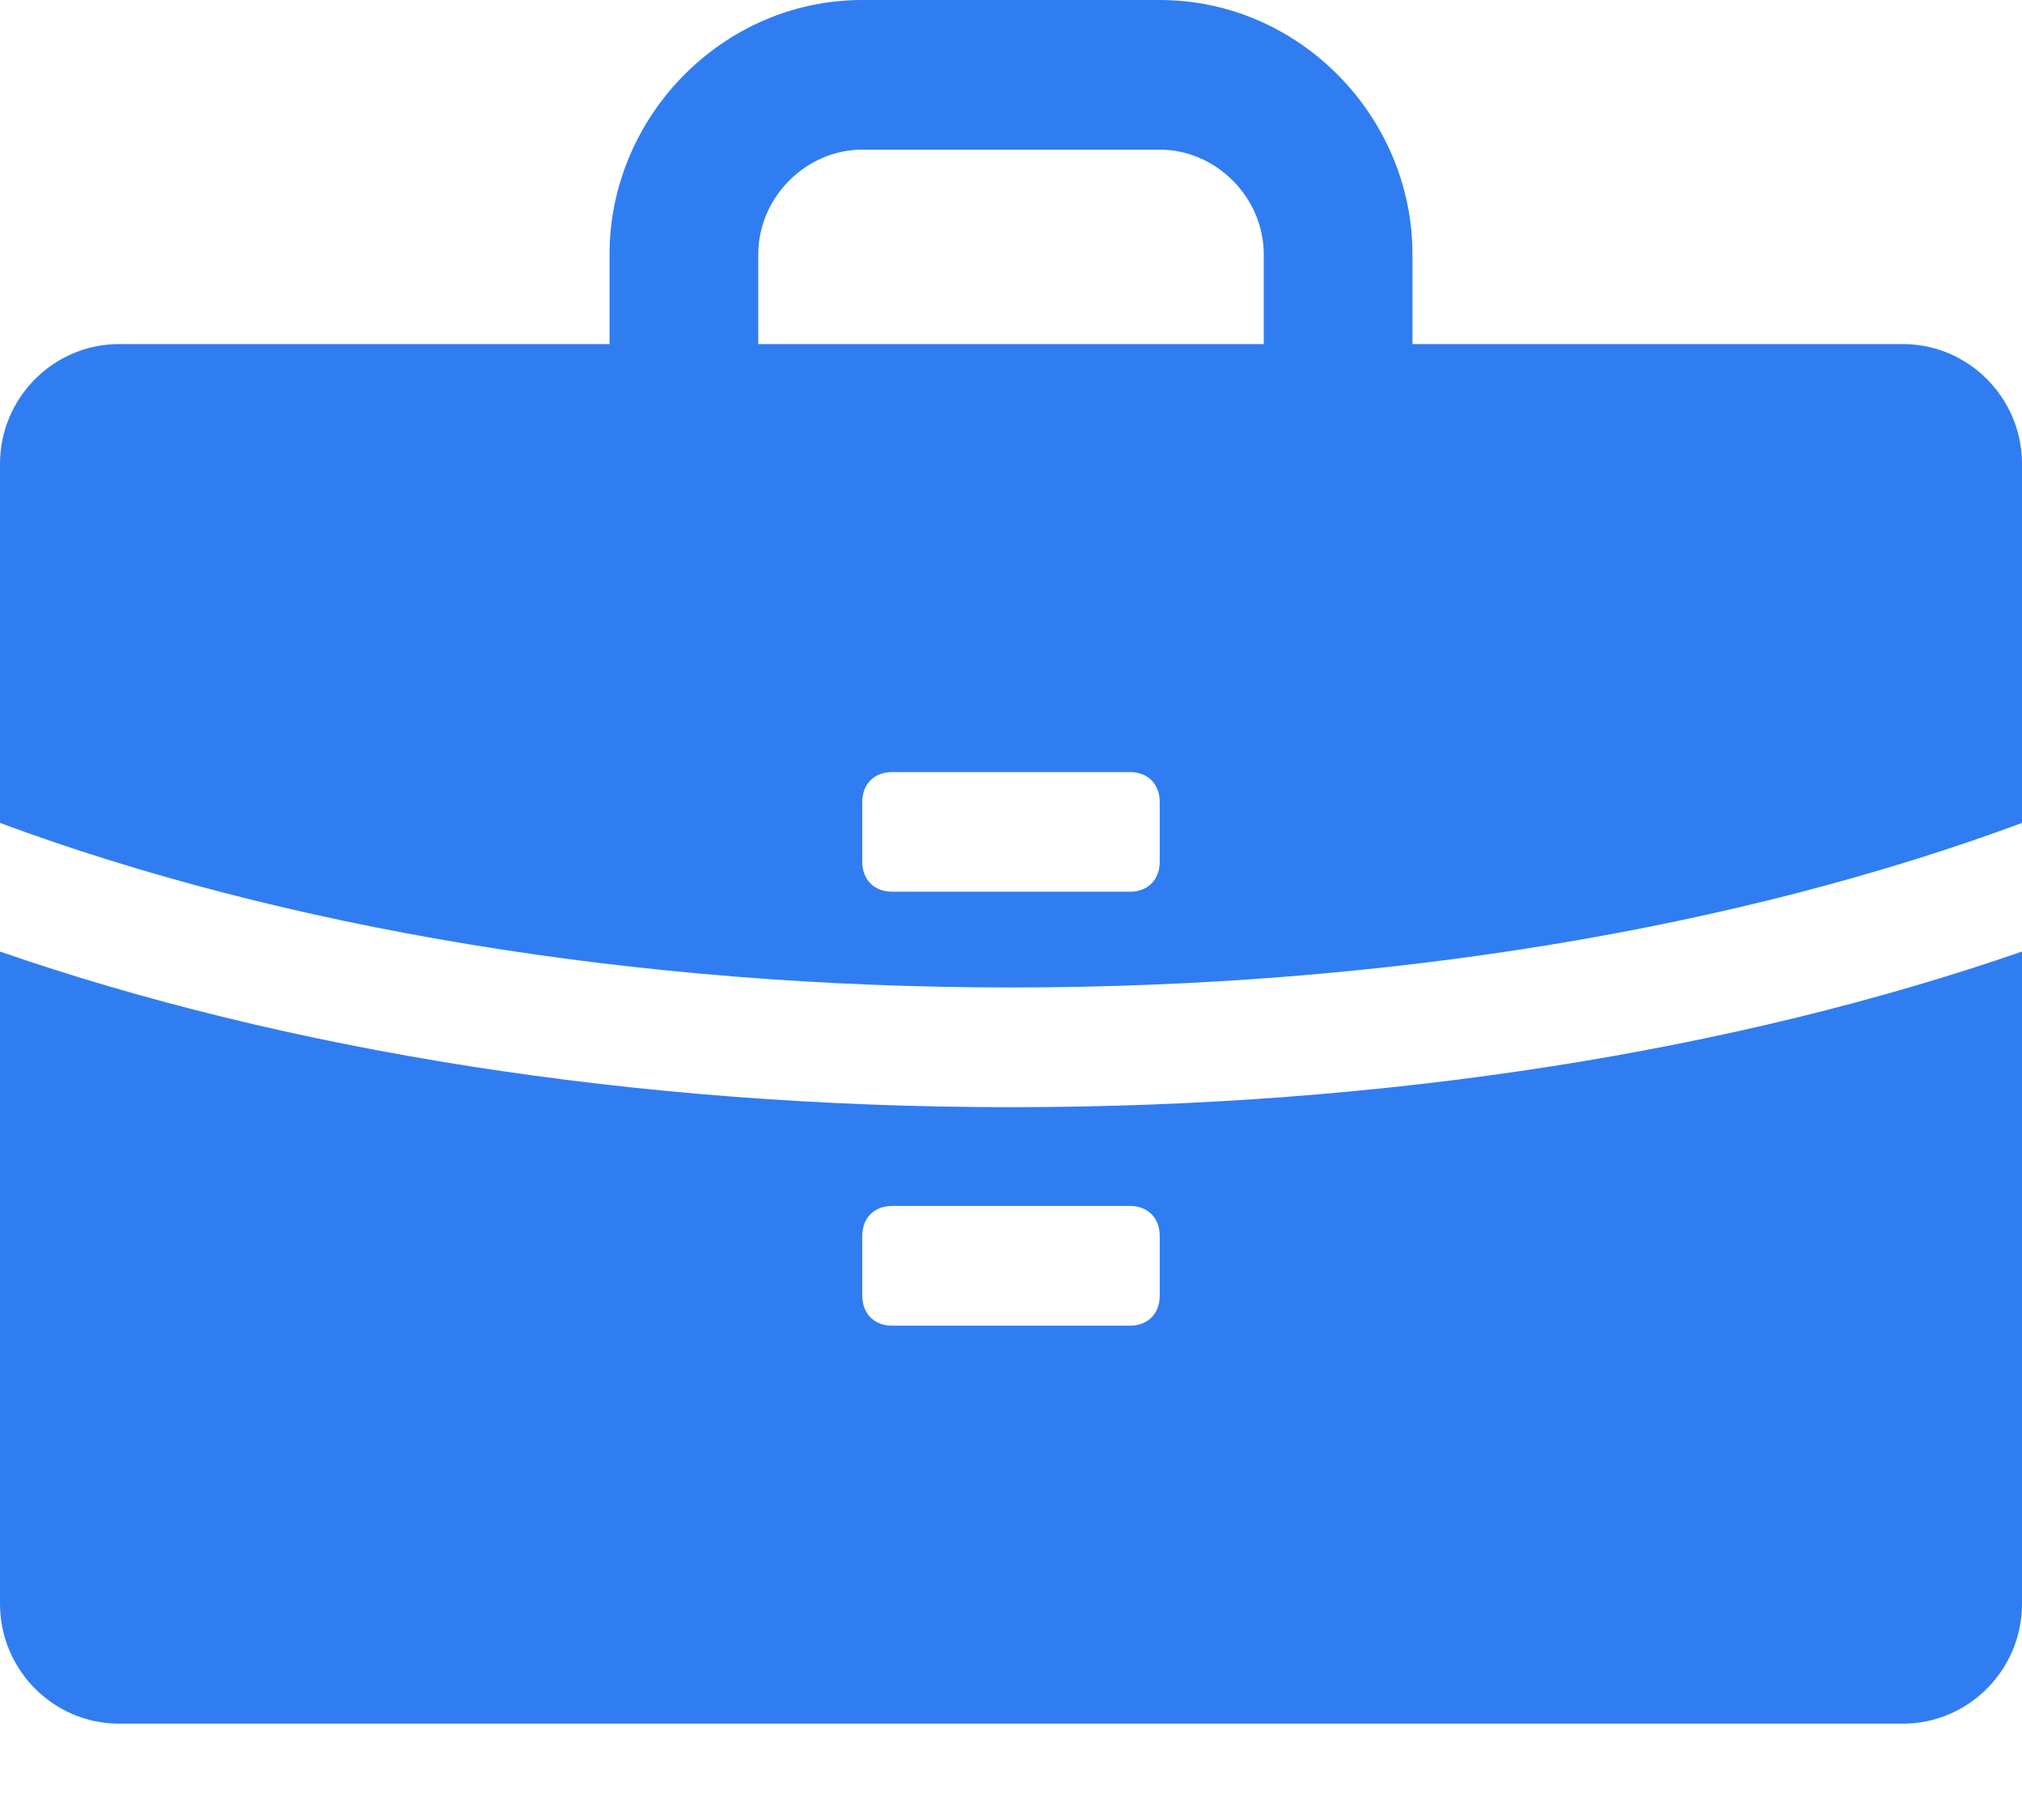 <svg width="20" height="18" viewBox="0 0 20 18" fill="none" xmlns="http://www.w3.org/2000/svg">
<path d="M20 4.587V8.139C17.206 9.174 13.735 9.766 10 9.766C6.265 9.766 2.794 9.174 0 8.139V4.587C0 3.936 0.529 3.403 1.176 3.403H6.029V2.516C6.029 1.154 7.147 0 8.529 0H11.471C12.853 0 13.971 1.154 13.971 2.516V3.403H18.823C19.471 3.403 20 3.936 20 4.587ZM7.5 2.516V3.403H12.5V2.516C12.5 1.953 12.029 1.48 11.471 1.48H8.529C7.971 1.48 7.5 1.953 7.5 2.516ZM8.529 7.931V8.523C8.529 8.701 8.647 8.819 8.824 8.819H11.177C11.353 8.819 11.471 8.701 11.471 8.523V7.931C11.471 7.754 11.353 7.636 11.177 7.636H8.824C8.647 7.636 8.529 7.754 8.529 7.931ZM0 15.863V9.411C2.824 10.388 6.265 10.95 10 10.95C13.735 10.95 17.177 10.388 20 9.411V15.863C20 16.514 19.471 17.047 18.823 17.047H1.176C0.529 17.047 0 16.514 0 15.863ZM11.471 12.815V12.223C11.471 12.045 11.353 11.927 11.177 11.927H8.824C8.647 11.927 8.529 12.045 8.529 12.223V12.815C8.529 12.992 8.647 13.111 8.824 13.111H11.177C11.353 13.111 11.471 12.992 11.471 12.815Z" fill="#307DF1"/>
</svg>
